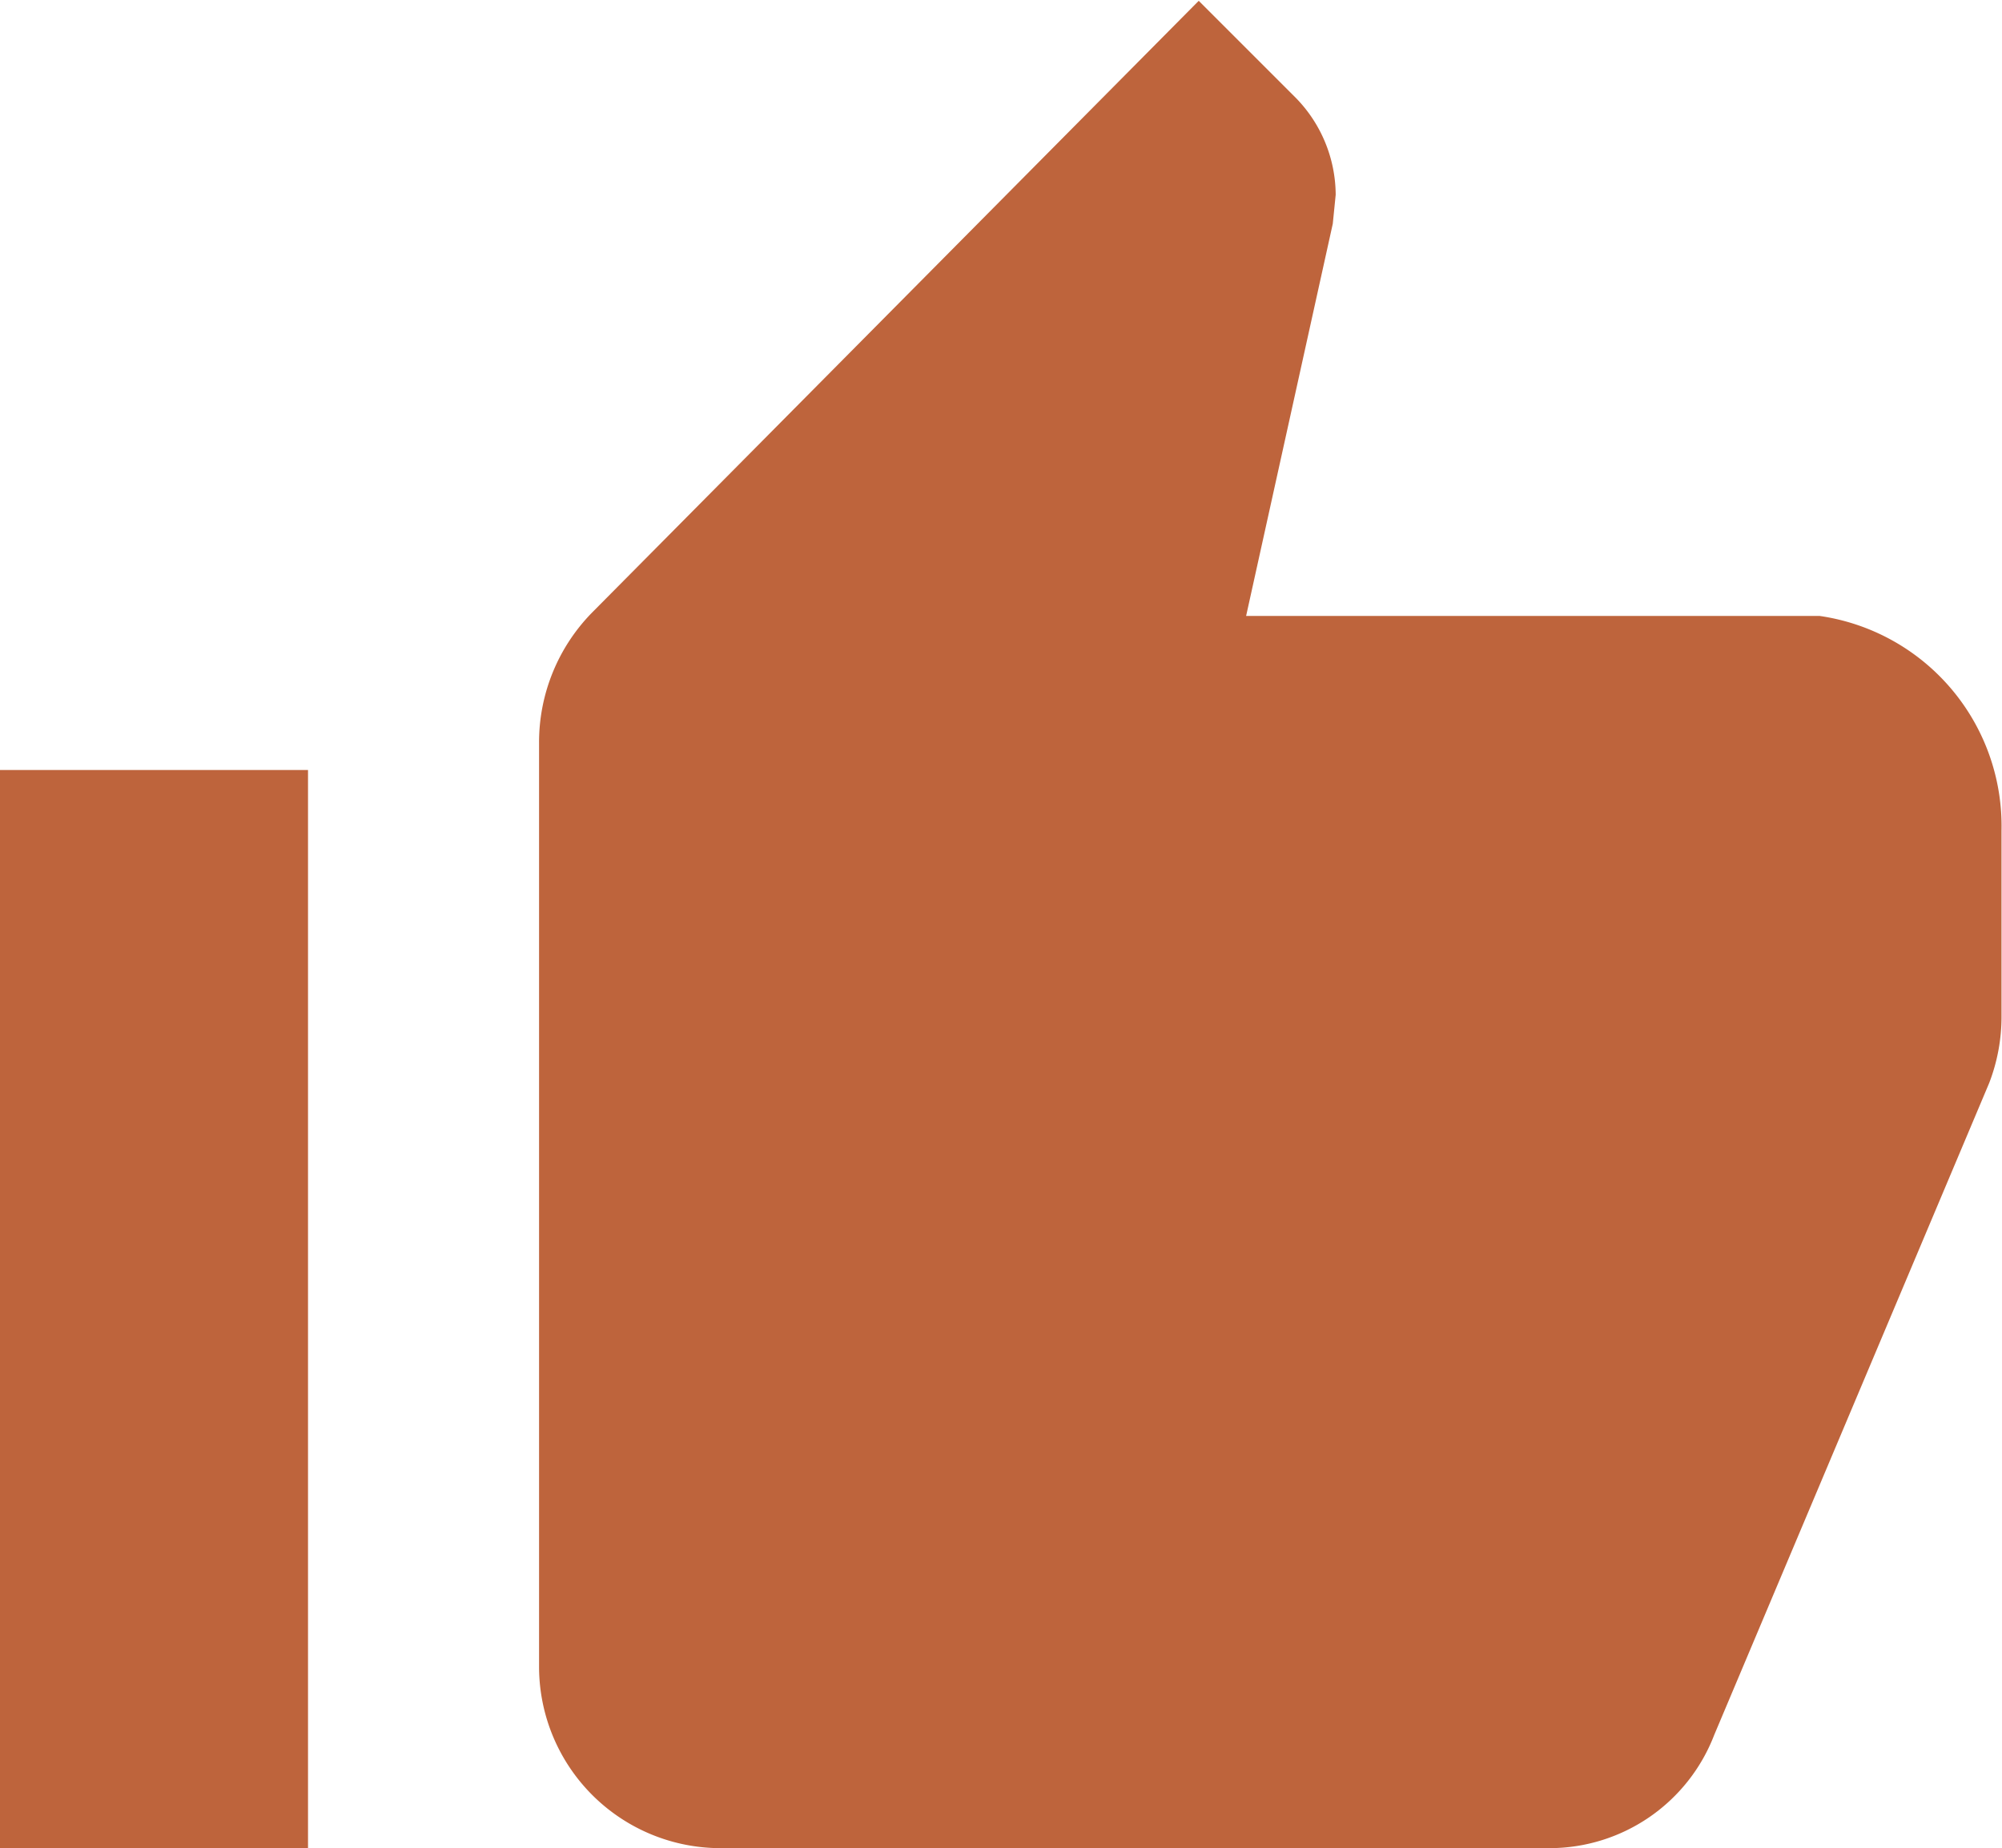 <svg xmlns="http://www.w3.org/2000/svg" width="12.382" height="11.432" viewBox="0 0 12.382 11.432">
  <g id="Icon_ionic-md-thumbs-up" data-name="Icon ionic-md-thumbs-up" transform="translate(-3.375 -4.5)">
    <path id="Path_223" data-name="Path 223" d="M12.381,15.932H17.5a1.092,1.092,0,0,0,1.018-.7l1.7-4.031a1.139,1.139,0,0,0,.077-.417V9.638a1.313,1.313,0,0,0-1.125-1.328H15.623l.536-2.426.018-.179a.863.863,0,0,0-.247-.6l-.6-.6L11.577,8.29a1.146,1.146,0,0,0-.327.807v5.716A1.123,1.123,0,0,0,12.381,15.932Z" transform="translate(-4.541)" fill="#be643c"/>
    <path id="Path_224" data-name="Path 224" d="M3.375,15.75H5.28v6.669H3.375Z" transform="translate(0 -6.487)" fill="#be643c"/>
  </g>
</svg>
